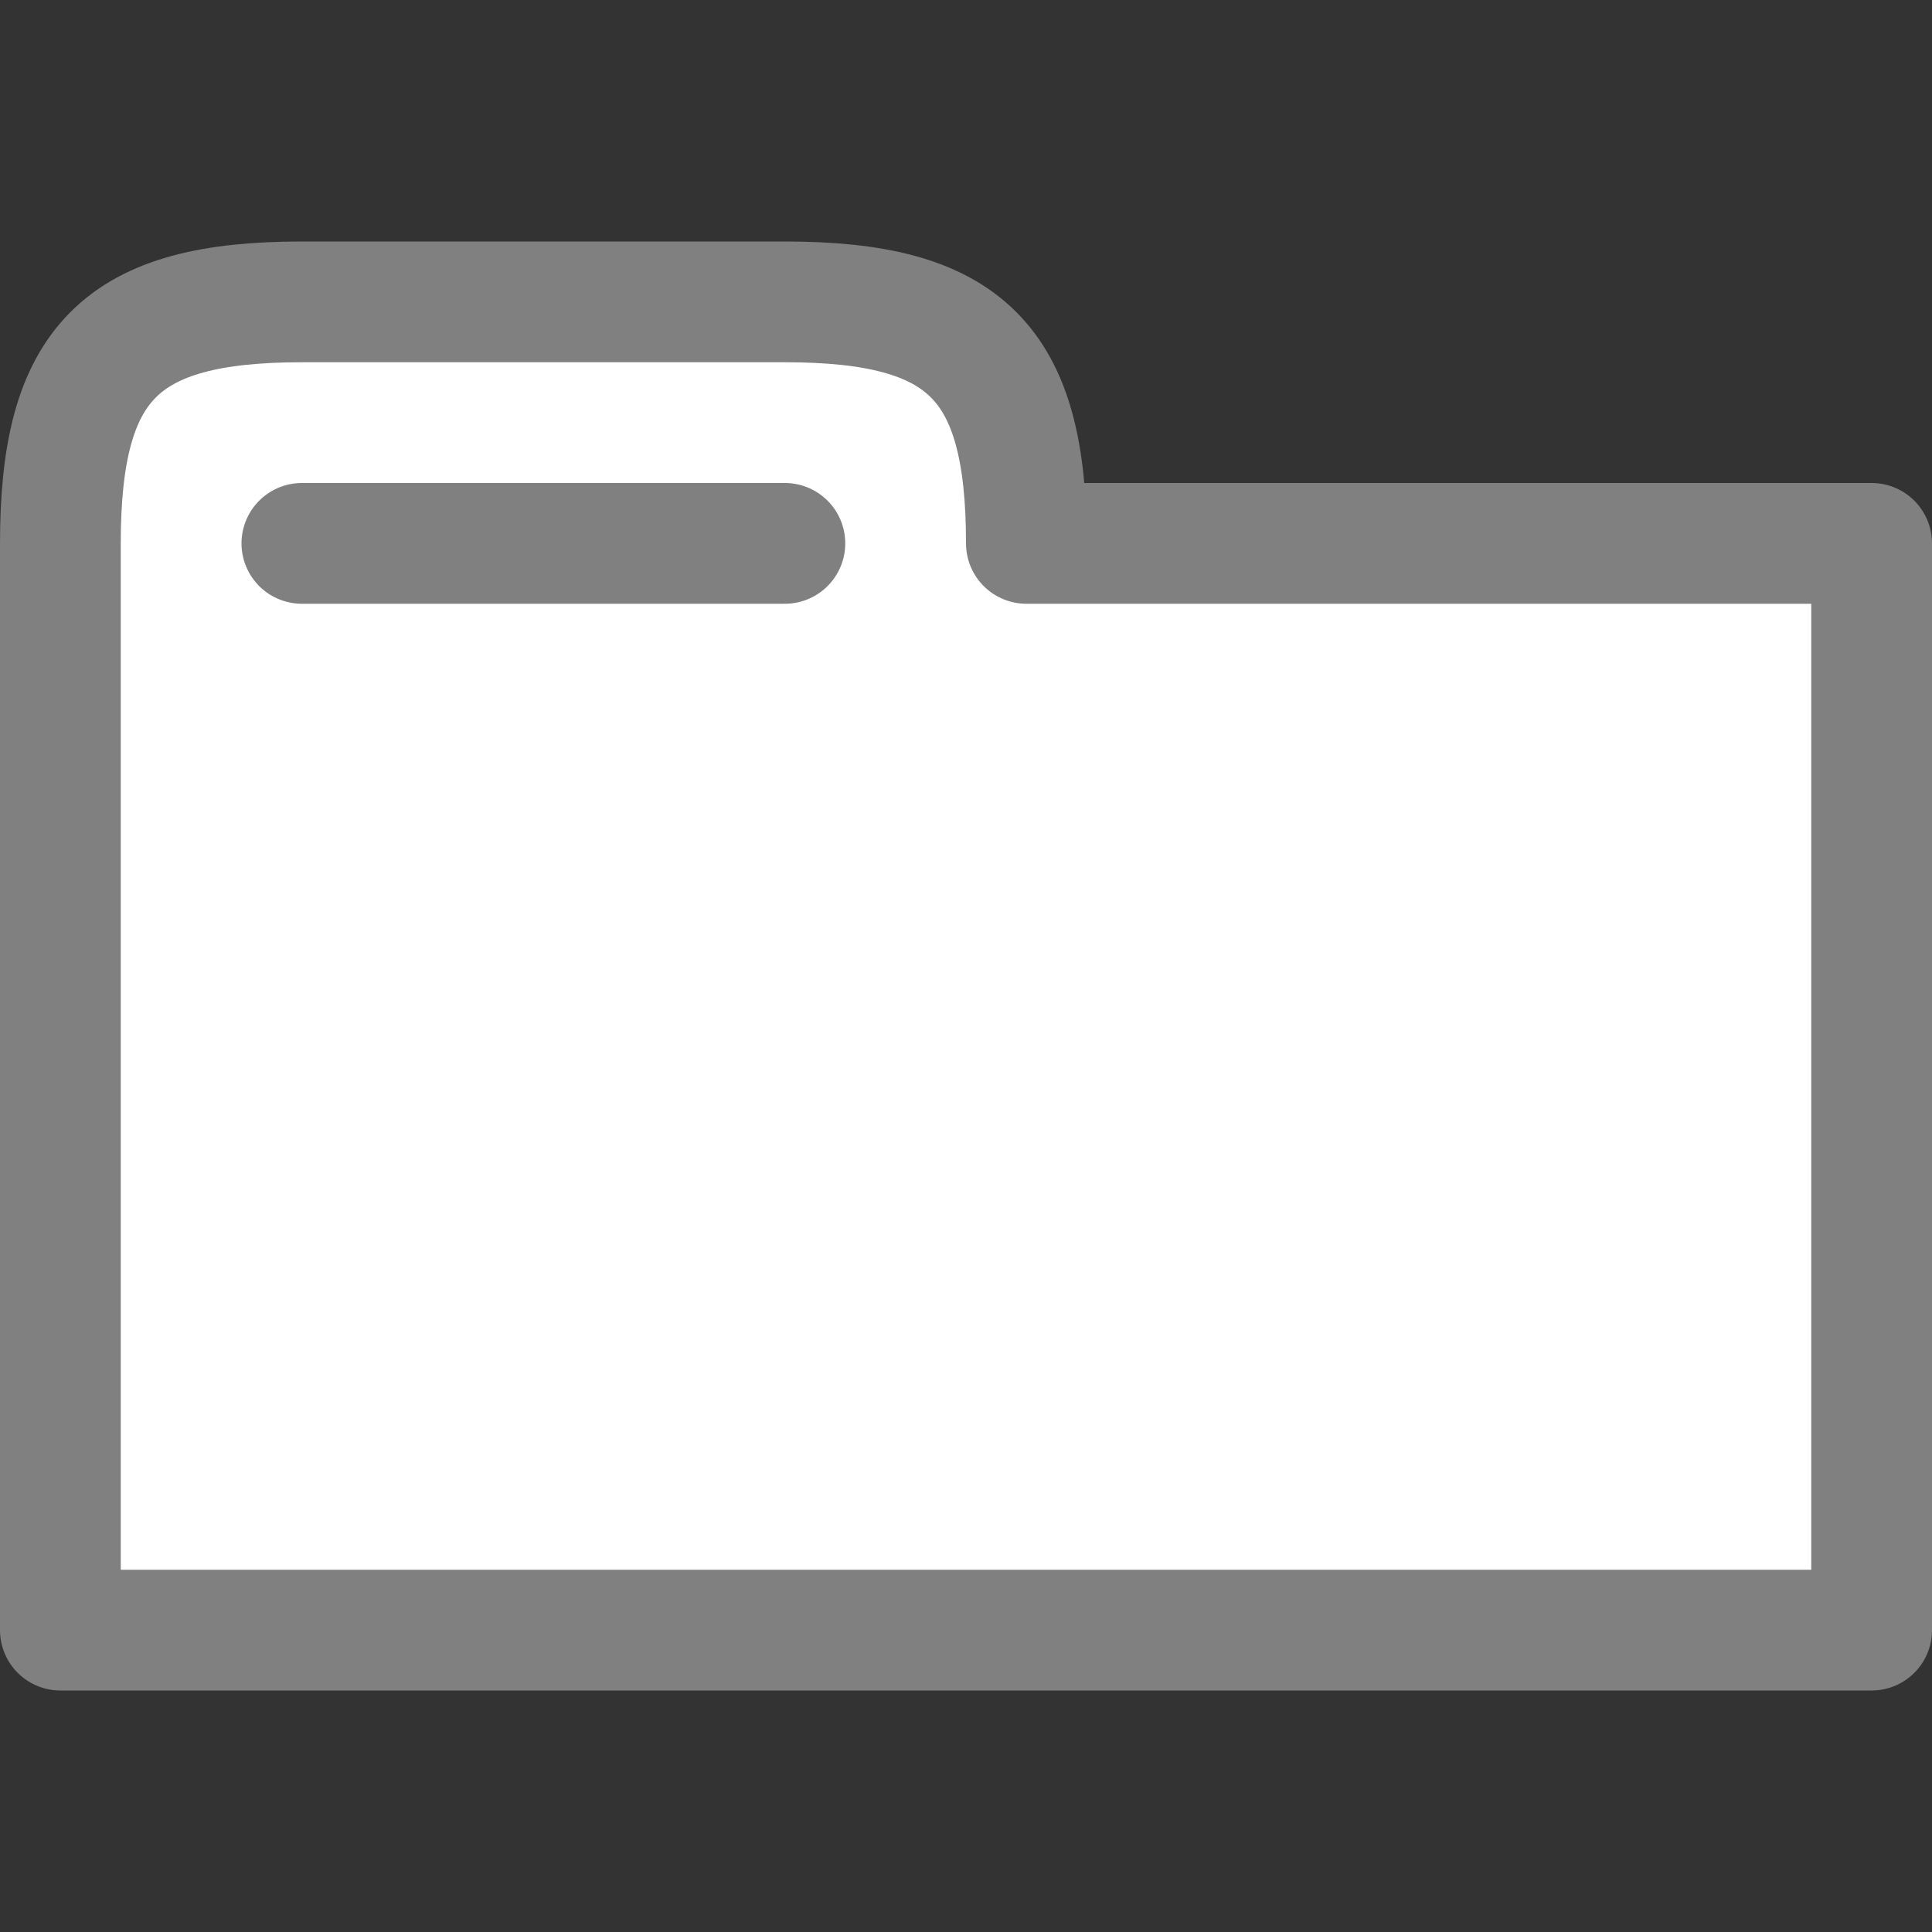 <svg width="16" height="16" version="1.1" xmlns="http://www.w3.org/2000/svg">
<rect width="100%" height="100%" fill="#333333" stroke="none"/>
<g transform="translate(0 -1036.4)">
<path d="m0.5 1049.9h15v-9h-7c0-1.5-0.5-2-2-2h-4c-1.5 0-2 0.5-2 2v9z" style="fill-rule:evenodd;fill:#ffffff;stroke-linejoin:round;stroke-width:1px;stroke:#808080"/>
<path d="m6.5 1040.9h-4" style="fill:none;stroke-linecap:round;stroke-width:1px;stroke:#808080"/>
</g>
</svg>
